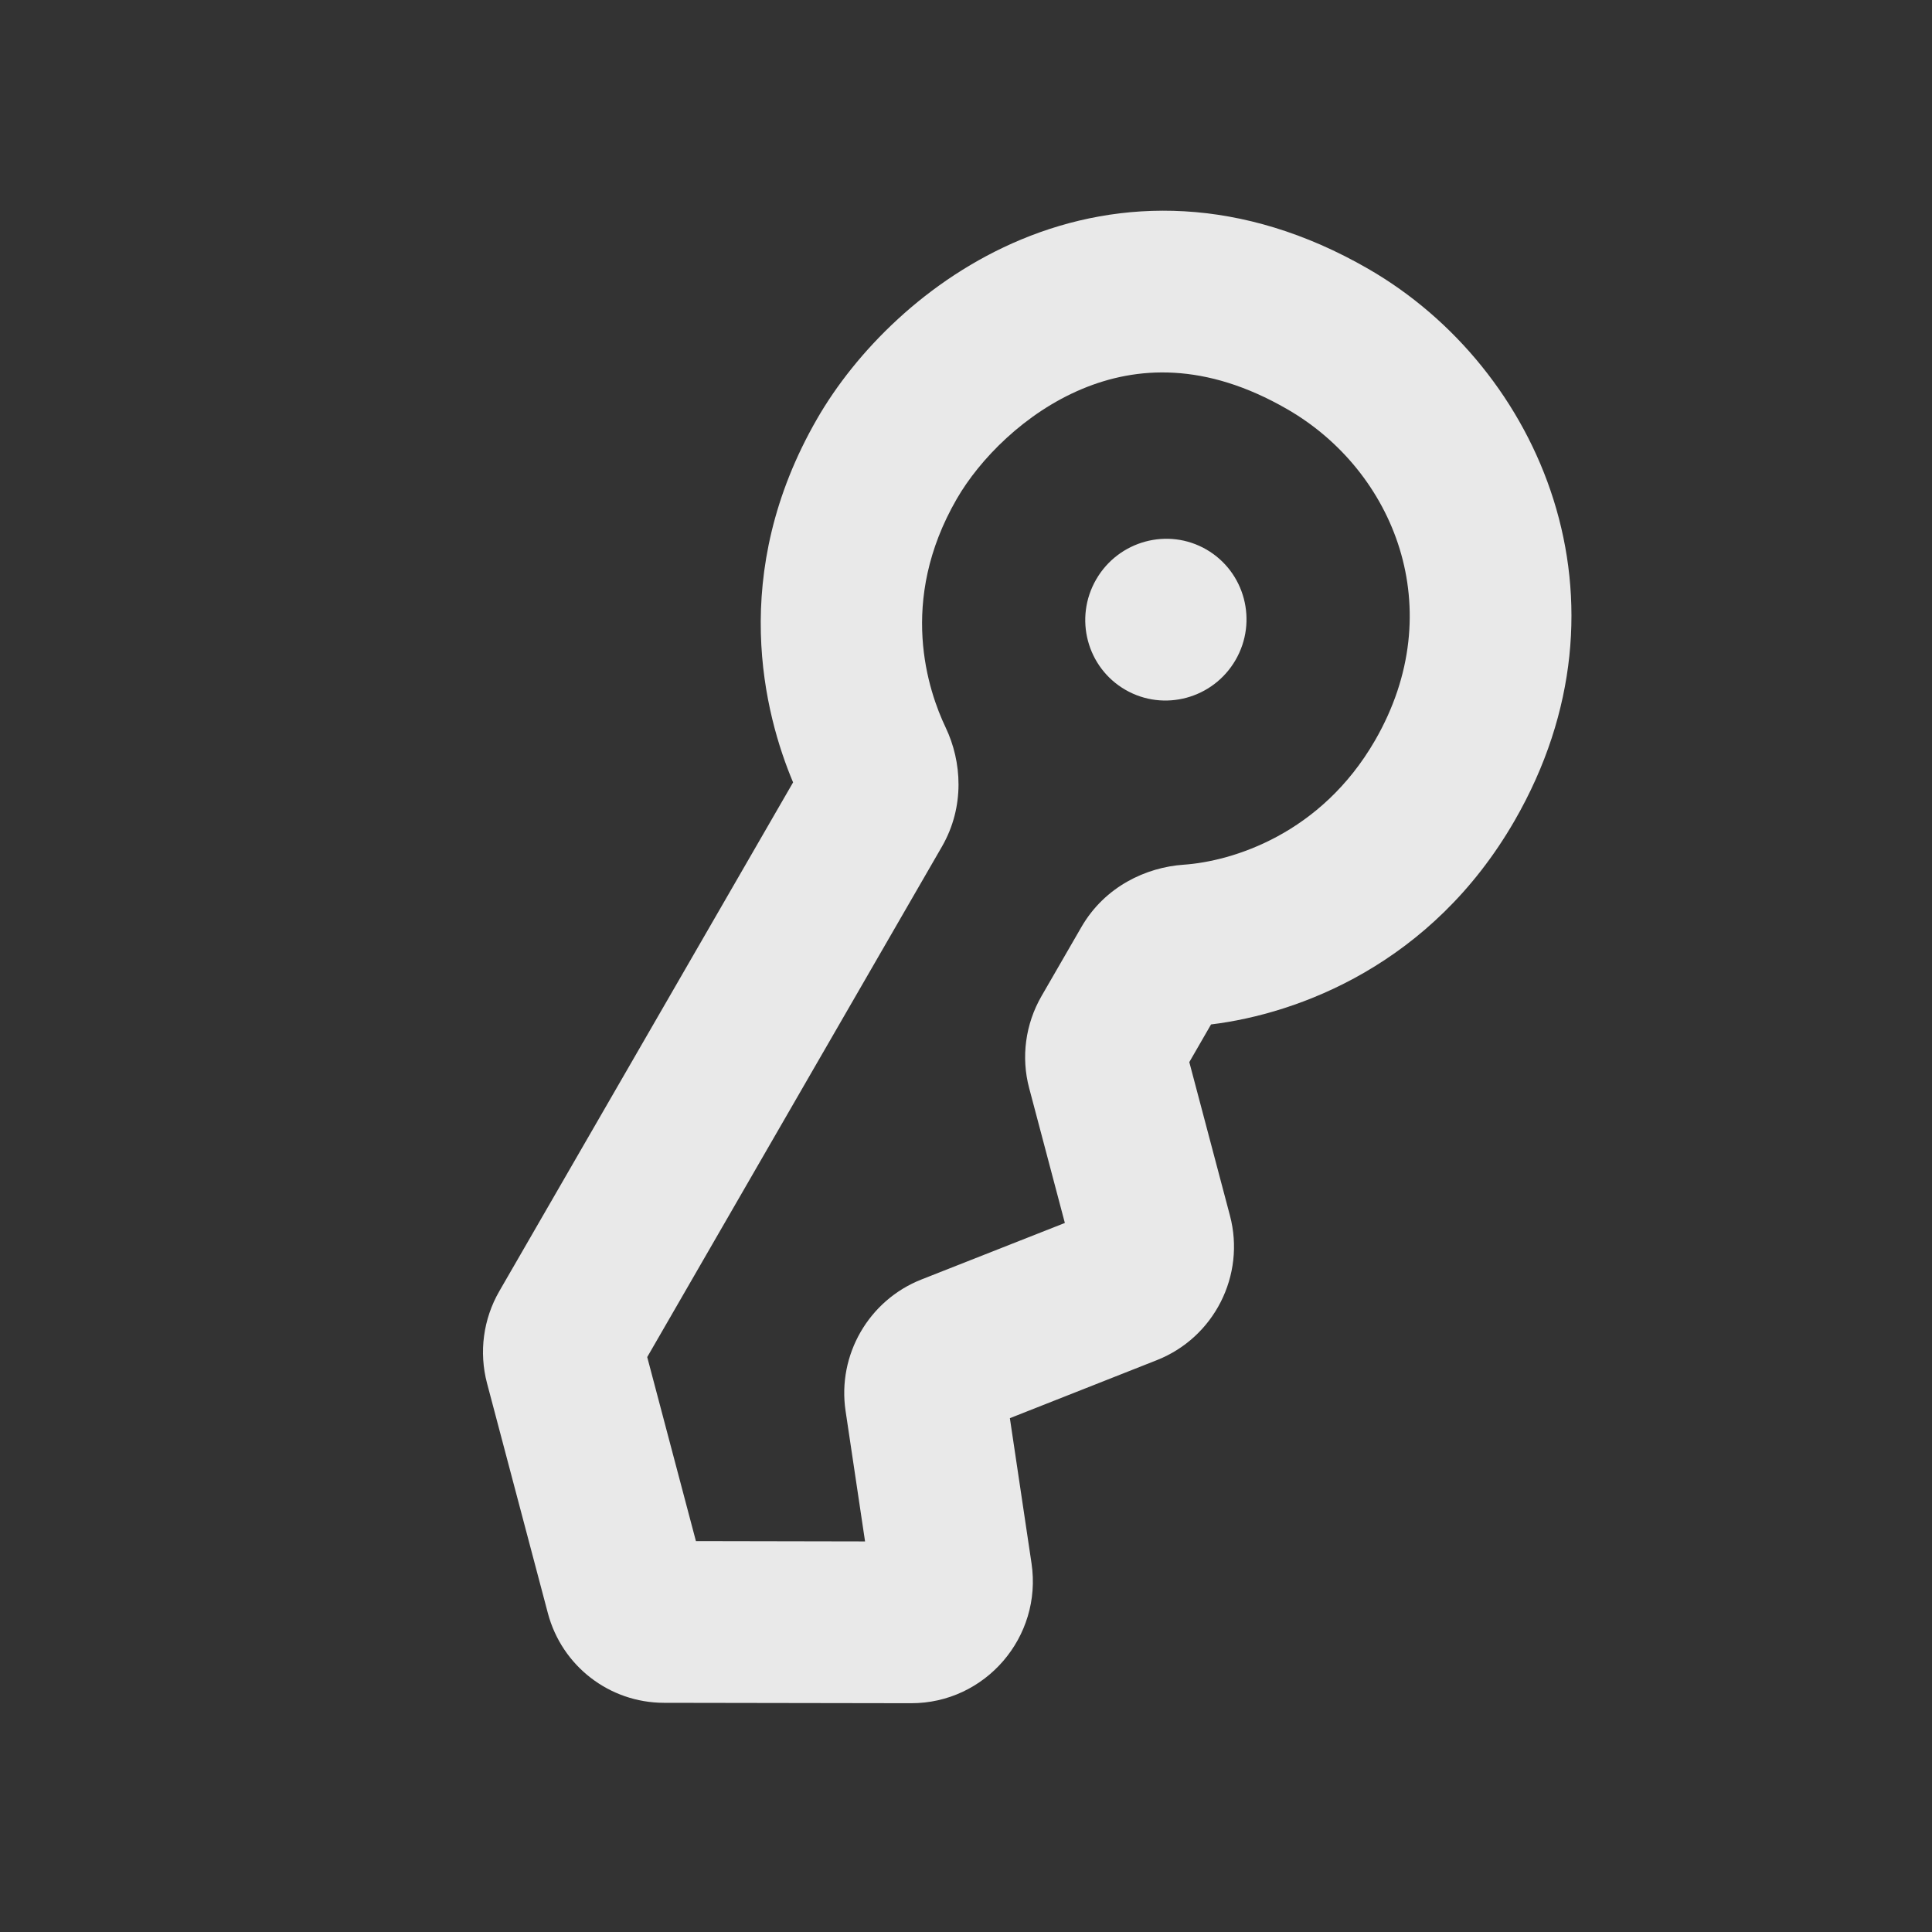 <svg width="24" height="24" viewBox="0 0 24 24" fill="none" xmlns="http://www.w3.org/2000/svg">
<rect x="0" y="0" width="24" height="24" fill="#333333" stroke="none"/>
<g opacity="0.89">
<path fill-rule="evenodd" clip-rule="evenodd" d="M10.153 5.198C10.625 4.38 11.504 3.467 12.686 2.975C13.916 2.463 15.423 2.431 16.999 3.341C19.137 4.575 20.389 7.468 18.813 10.198C17.785 11.979 16.133 12.593 15.044 12.726L14.774 13.194L15.279 15.101C15.475 15.842 15.083 16.616 14.369 16.897L12.545 17.617L12.814 19.421C12.95 20.335 12.24 21.16 11.317 21.158L8.248 21.153C7.57 21.152 6.98 20.696 6.806 20.04L6.05 17.183C5.948 16.797 6.003 16.385 6.203 16.039L8.363 12.298L9.852 9.719C9.498 8.879 9.038 7.128 10.153 5.198ZM15.992 5.084C14.97 4.493 14.116 4.551 13.446 4.83C12.728 5.129 12.167 5.709 11.885 6.198C11.15 7.47 11.532 8.586 11.748 9.039C11.948 9.459 11.988 10.019 11.701 10.517L10.095 13.298L8.04 16.858L8.645 19.144L10.746 19.148L10.504 17.527C10.4 16.831 10.792 16.152 11.447 15.894L13.228 15.192L12.785 13.518C12.682 13.133 12.738 12.721 12.938 12.374L13.433 11.517C13.726 11.009 14.242 10.774 14.7 10.742C15.314 10.7 16.41 10.36 17.081 9.198C18.021 7.57 17.319 5.849 15.992 5.084ZM13.617 7.198C13.895 6.717 14.508 6.55 14.986 6.826C15.464 7.103 15.627 7.717 15.349 8.198C15.071 8.679 14.458 8.845 13.98 8.569C13.502 8.293 13.339 7.679 13.617 7.198Z" fill="white"/>
</g>
</svg>
